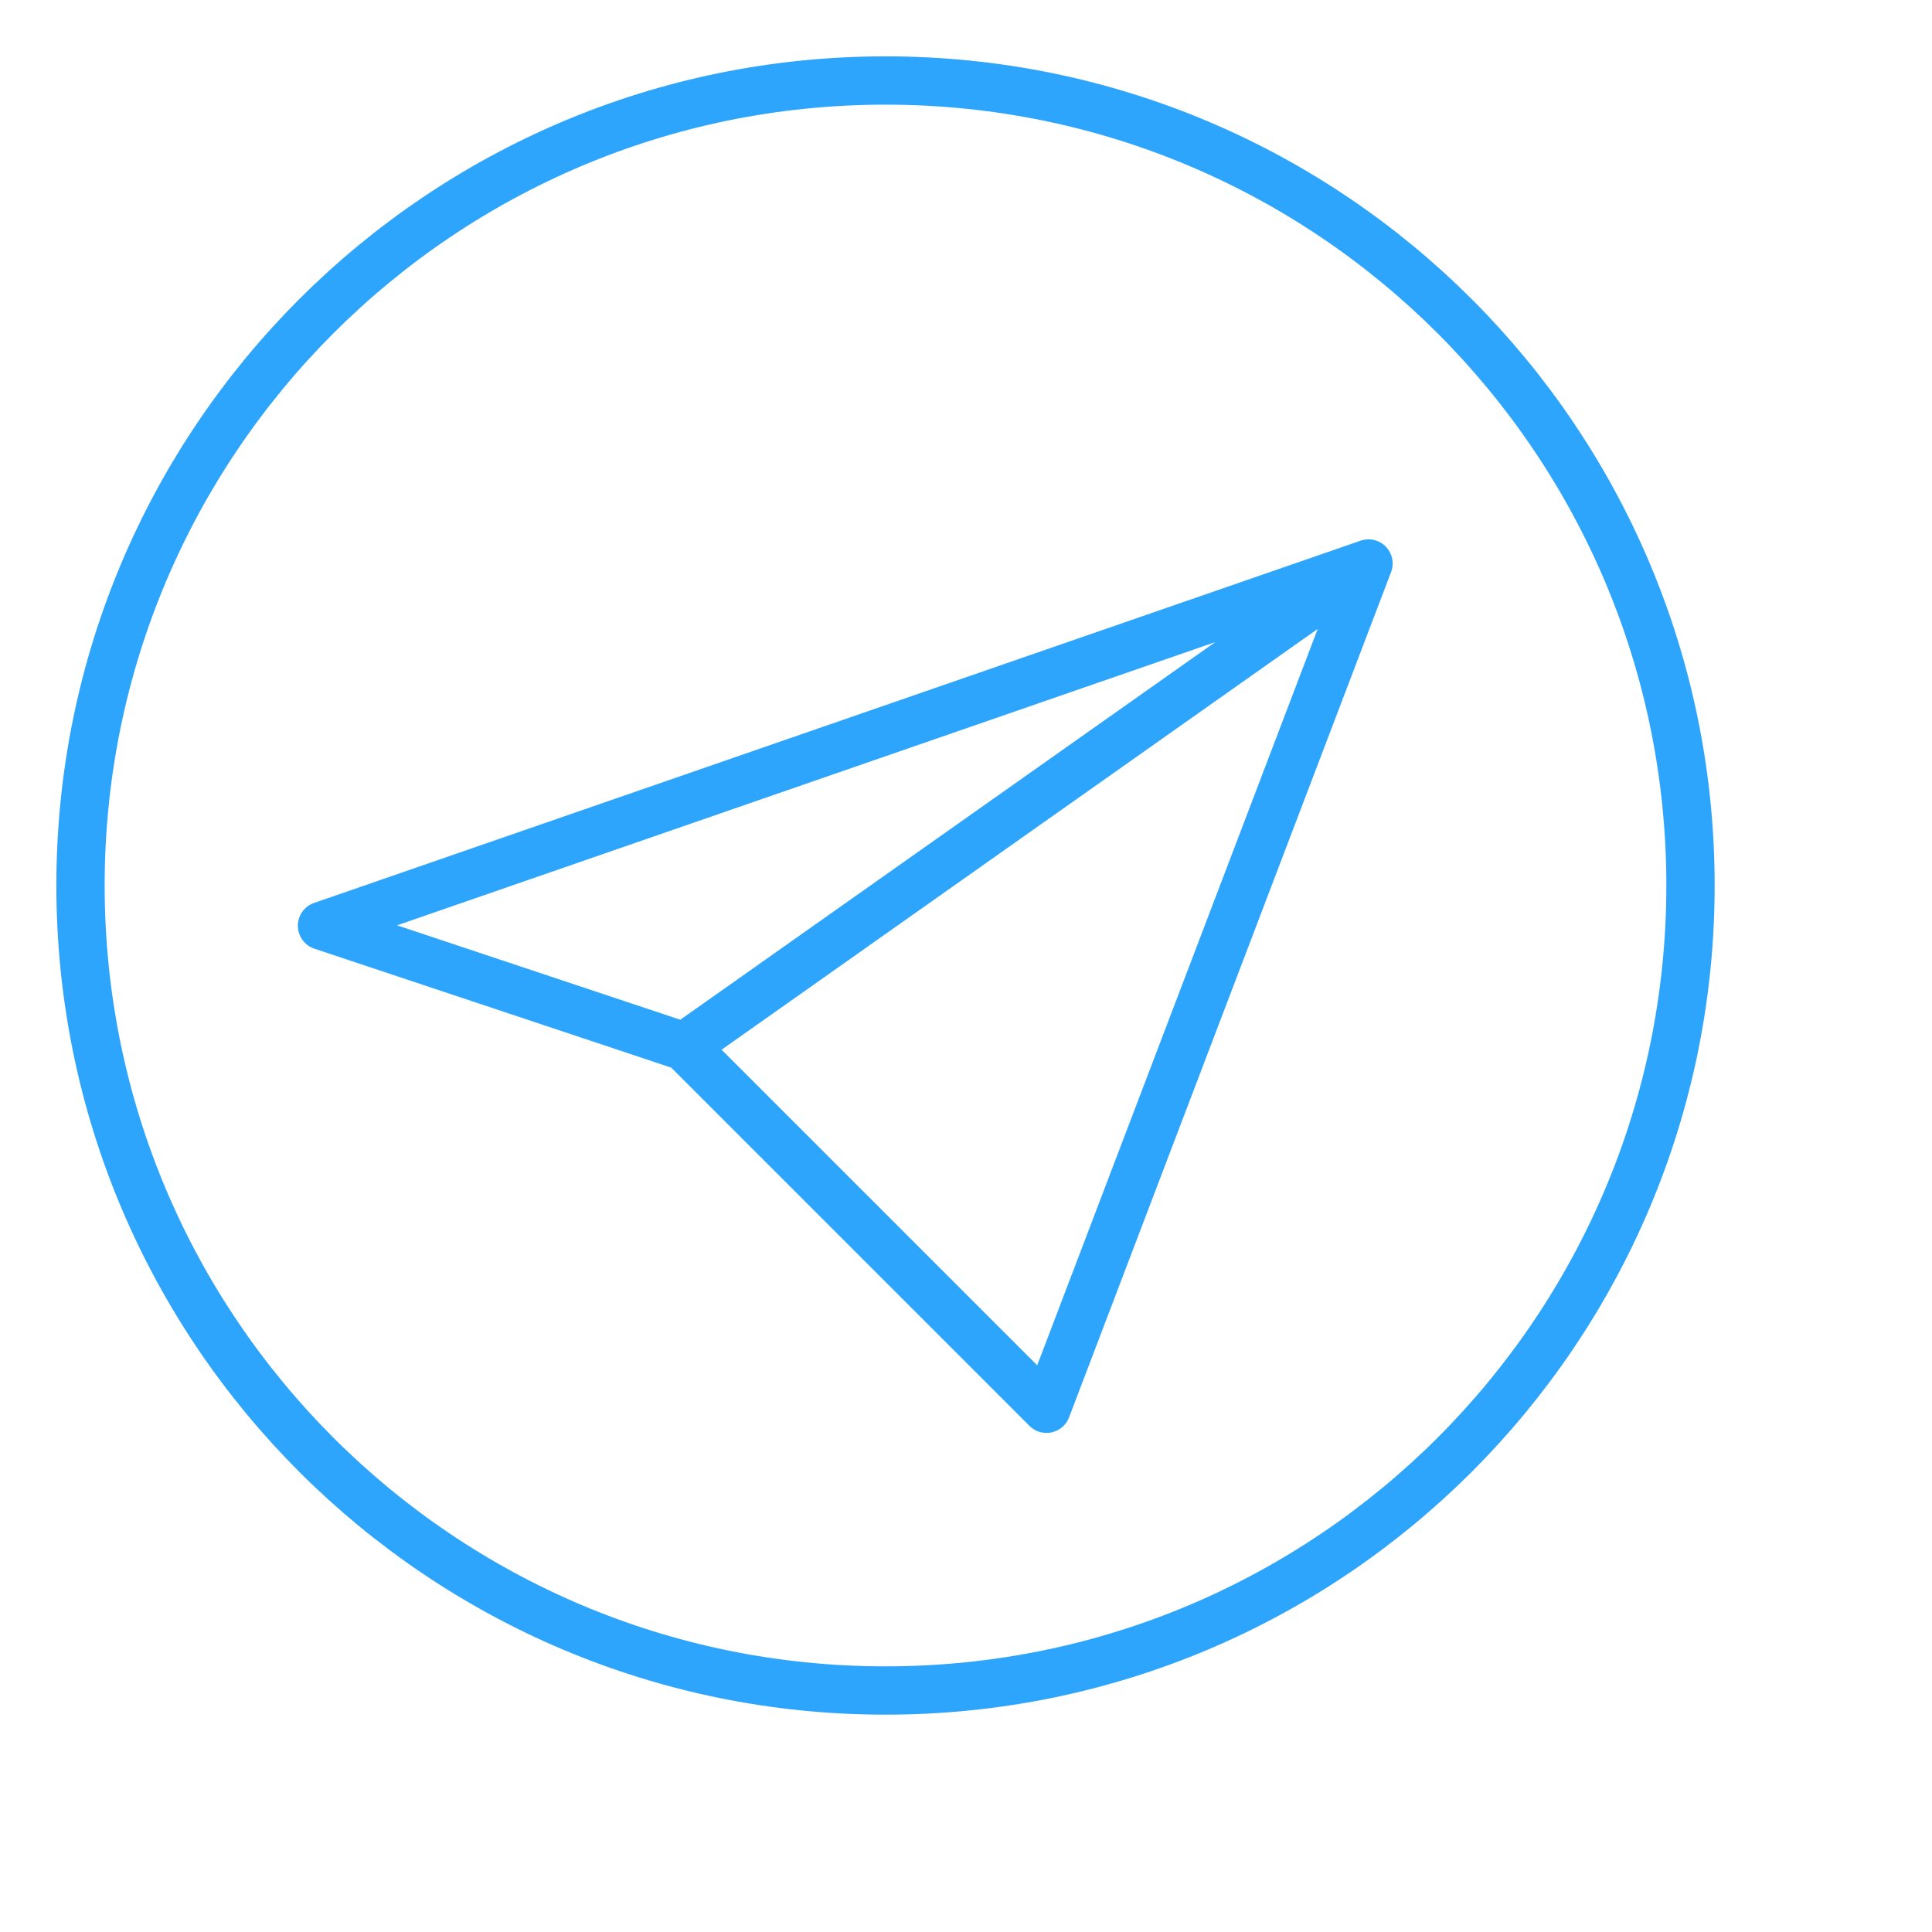 <svg width="36" height="36" viewBox="1 1 24 24" fill="none"
	xmlns="http://www.w3.org/2000/svg">
	<path d="M18 8L5 12.5L9.5 14M18 8L9.5 14M18 8L14 18.5L9.5 14" stroke="#2DA5FD" stroke-width="0.6" stroke-linecap="round" stroke-linejoin="round"/>
	<path d="M12 22C17.523 22 22 17.523 22 12C22 6.477 17.523 2 12 2C6.477 2 2 6.477 2 12C2 17.523 6.477 22 12 22Z" stroke="#2DA5FD" stroke-width="0.6" stroke-linecap="round" stroke-linejoin="round"/>
</svg>